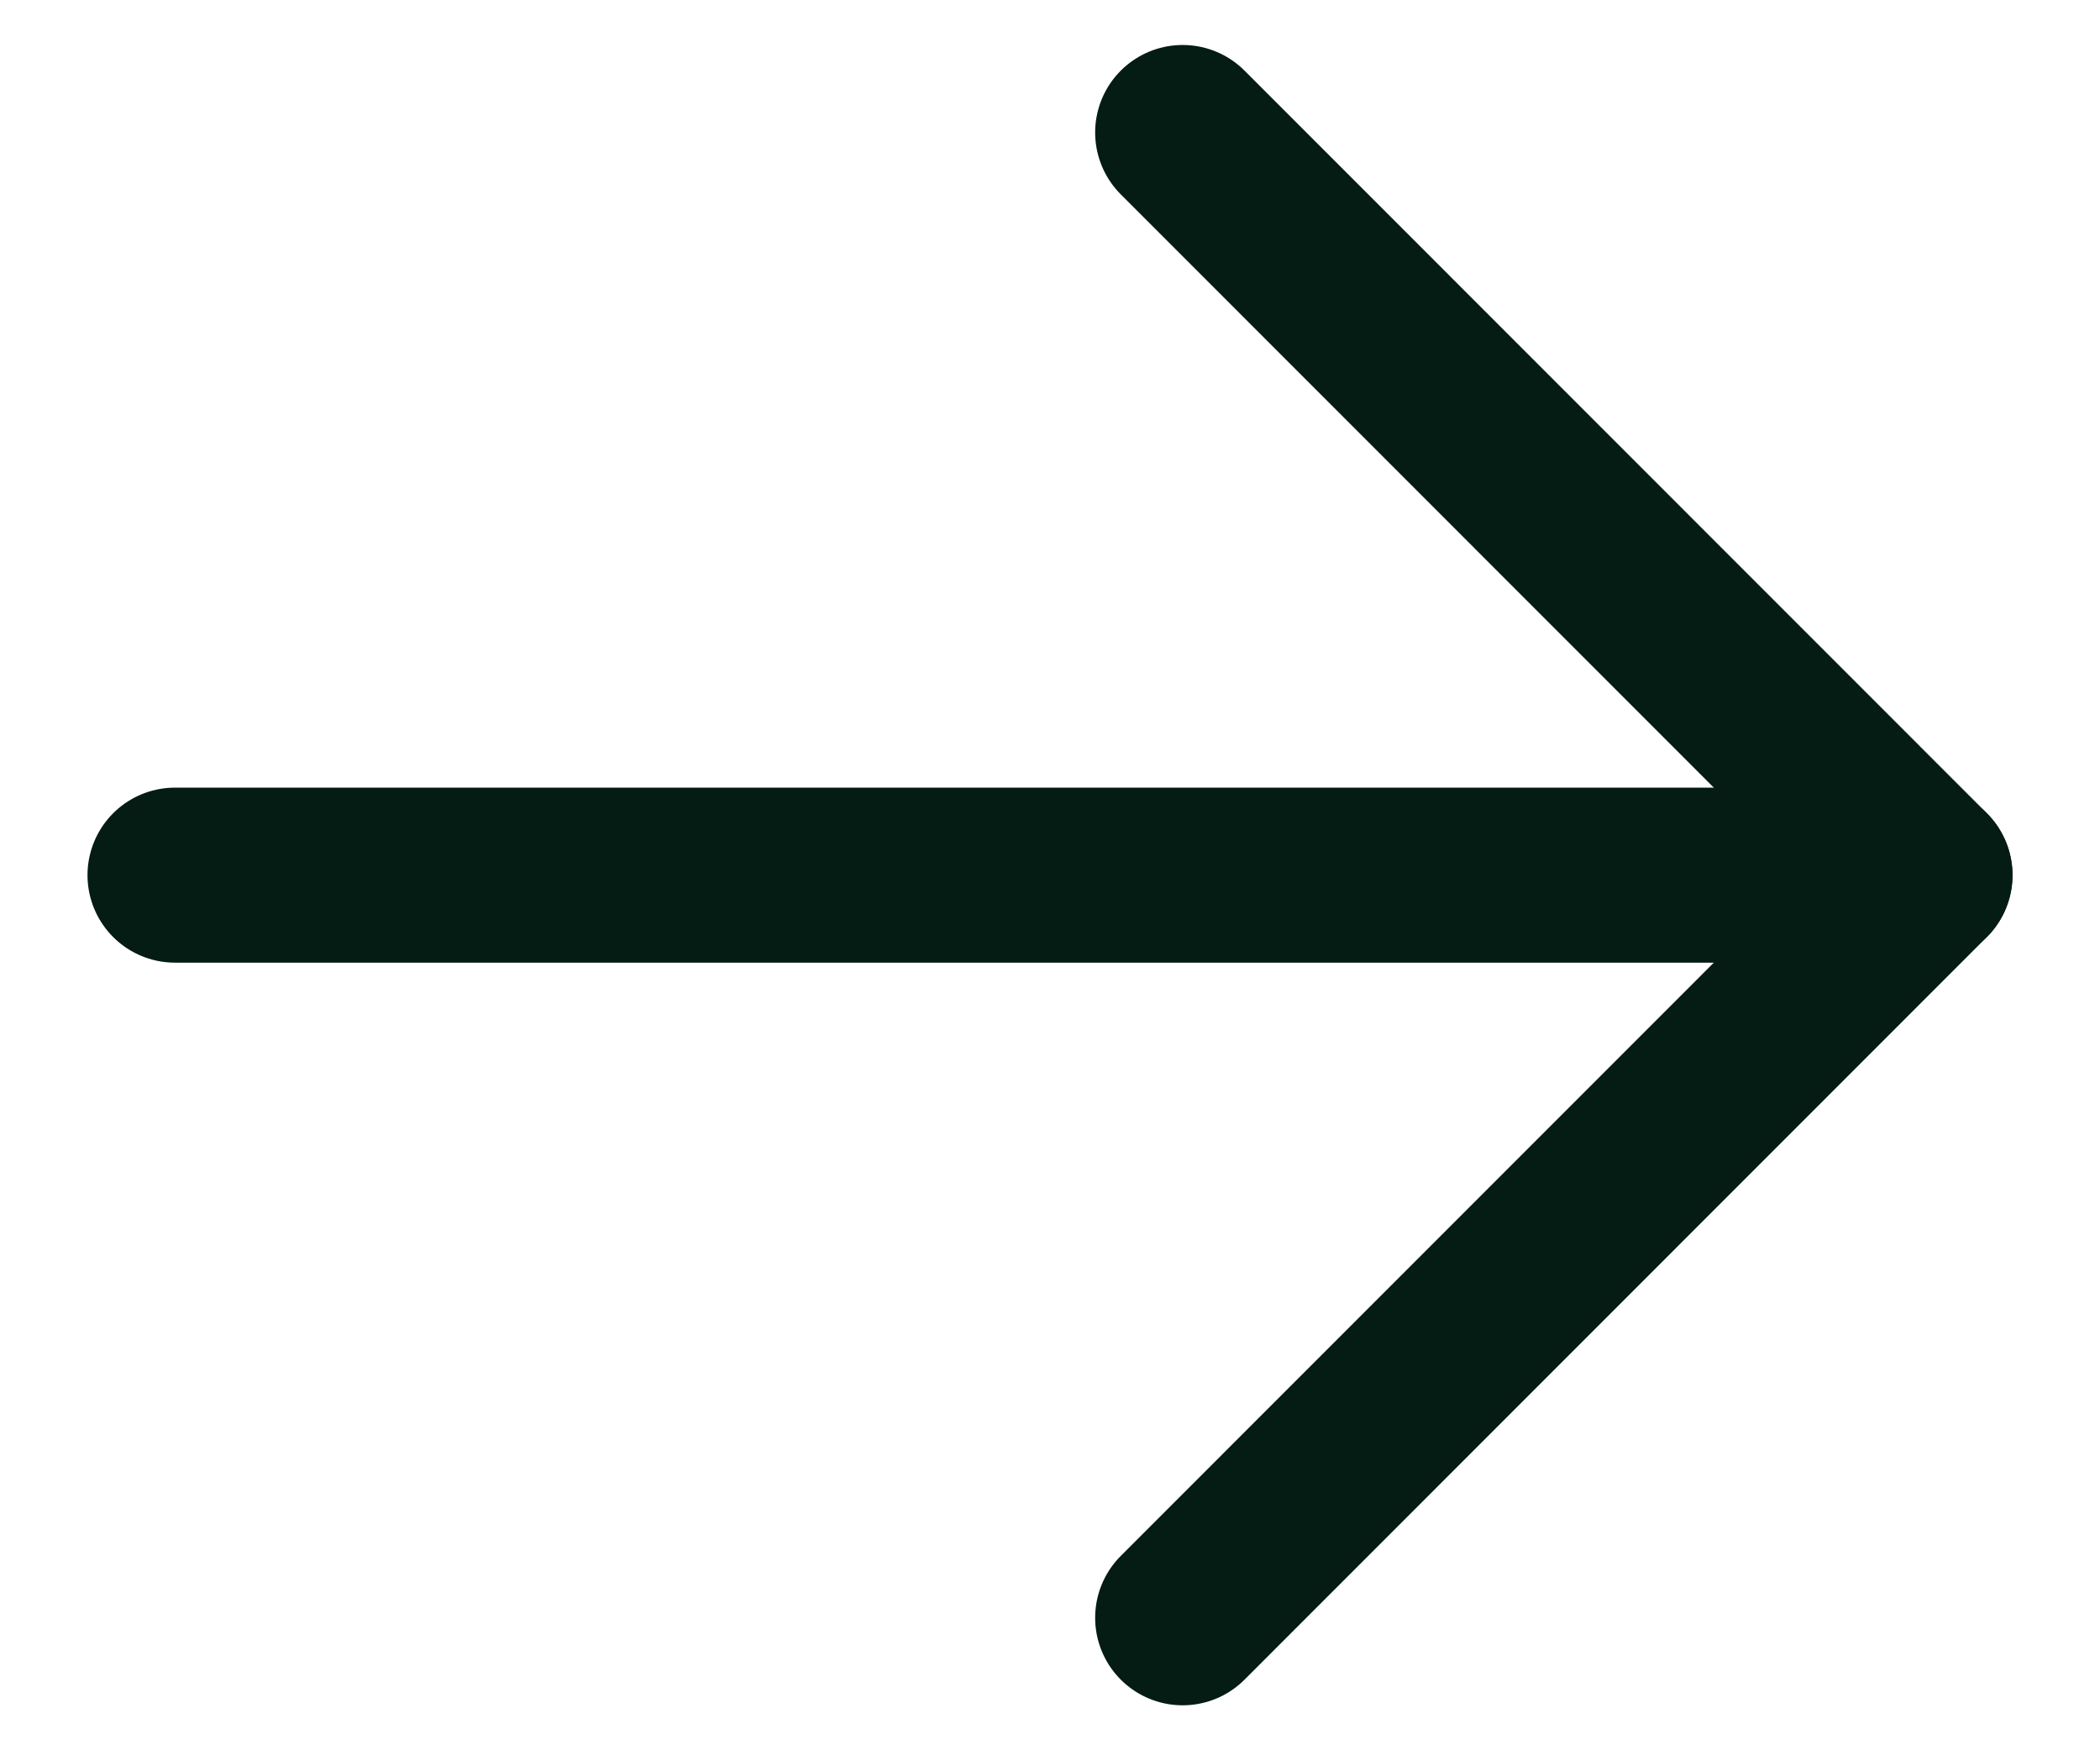 <svg width="12" height="10" viewBox="0 0 12 10" fill="none" xmlns="http://www.w3.org/2000/svg">
<path d="M6.758 9.243L11 5L6.758 0.757" stroke="#041C13" stroke-linecap="round" stroke-linejoin="round"/>
<path d="M1 5H11" stroke="#041C13" stroke-linecap="round" stroke-linejoin="round"/>
</svg>
